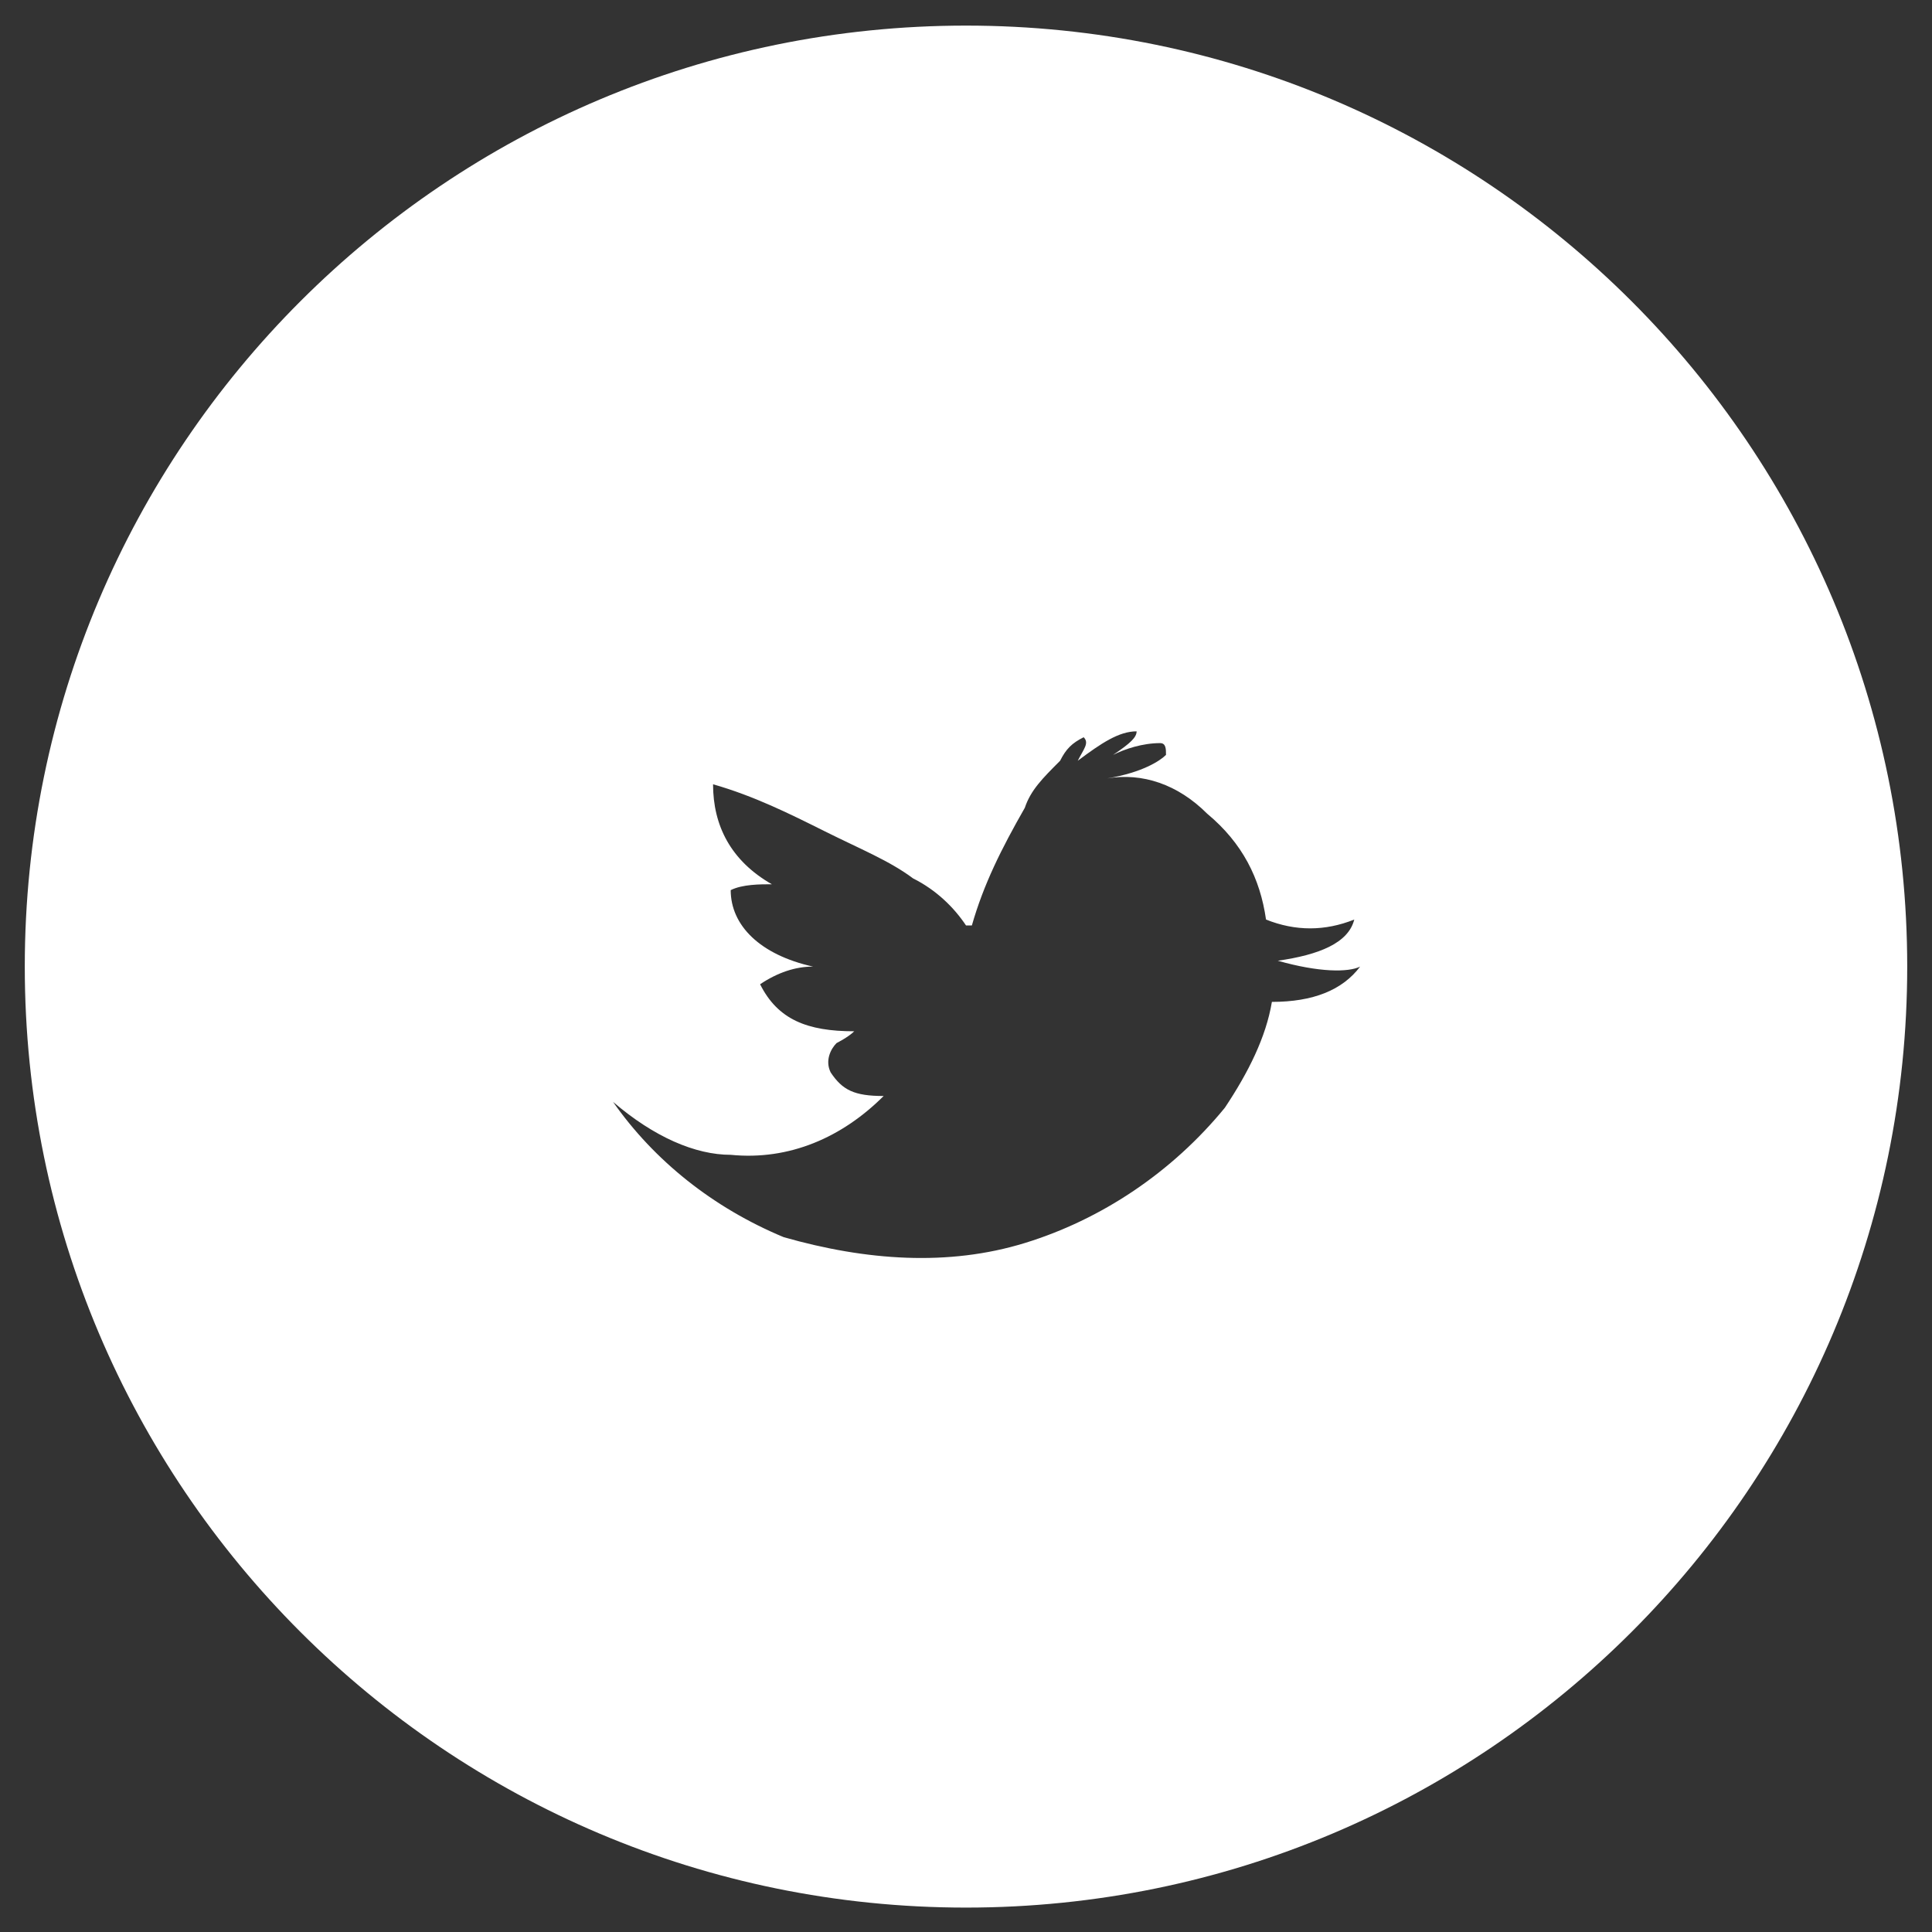 <?xml version="1.0" encoding="UTF-8" standalone="no"?>
<svg width="52px" height="52px" viewBox="0 0 52 52" version="1.1" xmlns="http://www.w3.org/2000/svg" xmlns:xlink="http://www.w3.org/1999/xlink">
    <rect x="0" y="0" width="52" height="52" fill="#333333" stroke="none"/>
    <defs></defs>
    <g id="Page-1" stroke="none" stroke-width="1" fill="none" fill-rule="evenodd">
        <path d="M26,51.343 C39.991,51.343 51.333,40.004 51.333,26.016 C51.333,12.028 39.991,0.689 26,0.689 C12.009,0.689 0.667,12.028 0.667,26.016 C0.667,40.004 12.009,51.343 26,51.343 Z M32.492,21.901 C32.492,21.901 32.492,21.742 32.492,21.901 C31.7,21.109 30.75,20.792 29.8,20.951 C30.75,20.792 31.225,20.476 31.383,20.318 C31.383,20.159 31.383,20.001 31.225,20.001 C30.75,20.001 30.275,20.159 29.958,20.318 C30.433,20.001 30.592,19.843 30.592,19.684 C30.117,19.684 29.642,20.001 29.008,20.476 C29.167,20.159 29.325,20.001 29.167,19.843 C28.85,20.001 28.692,20.159 28.533,20.476 C28.058,20.951 27.742,21.267 27.583,21.742 C26.95,22.85 26.475,23.8 26.158,24.908 L26,24.908 C25.683,24.433 25.208,23.958 24.575,23.642 C23.942,23.167 23.15,22.85 22.2,22.375 C21.25,21.901 20.3,21.426 19.192,21.109 C19.192,22.217 19.667,23.167 20.775,23.8 C20.458,23.8 19.983,23.8 19.667,23.958 C19.667,24.908 20.458,25.7 21.883,26.016 C21.408,26.016 20.933,26.174 20.458,26.491 C20.933,27.441 21.725,27.757 22.992,27.757 C22.833,27.916 22.517,28.074 22.517,28.074 C22.358,28.232 22.2,28.549 22.358,28.865 C22.675,29.34 22.992,29.499 23.783,29.499 C22.675,30.607 21.25,31.24 19.667,31.082 C18.717,31.082 17.608,30.607 16.5,29.657 C17.608,31.24 19.192,32.506 21.092,33.298 C23.308,33.931 25.525,34.089 27.583,33.456 C29.642,32.823 31.542,31.556 32.967,29.815 C33.6,28.865 34.075,27.916 34.233,26.966 C35.342,26.966 36.133,26.649 36.608,26.016 C36.292,26.174 35.5,26.174 34.392,25.858 C35.5,25.7 36.292,25.383 36.45,24.75 C35.658,25.066 34.867,25.066 34.075,24.75 C33.917,23.642 33.442,22.692 32.492,21.901 Z" id="Background" fill="#FFFFFF"></path>
    </g>
</svg>